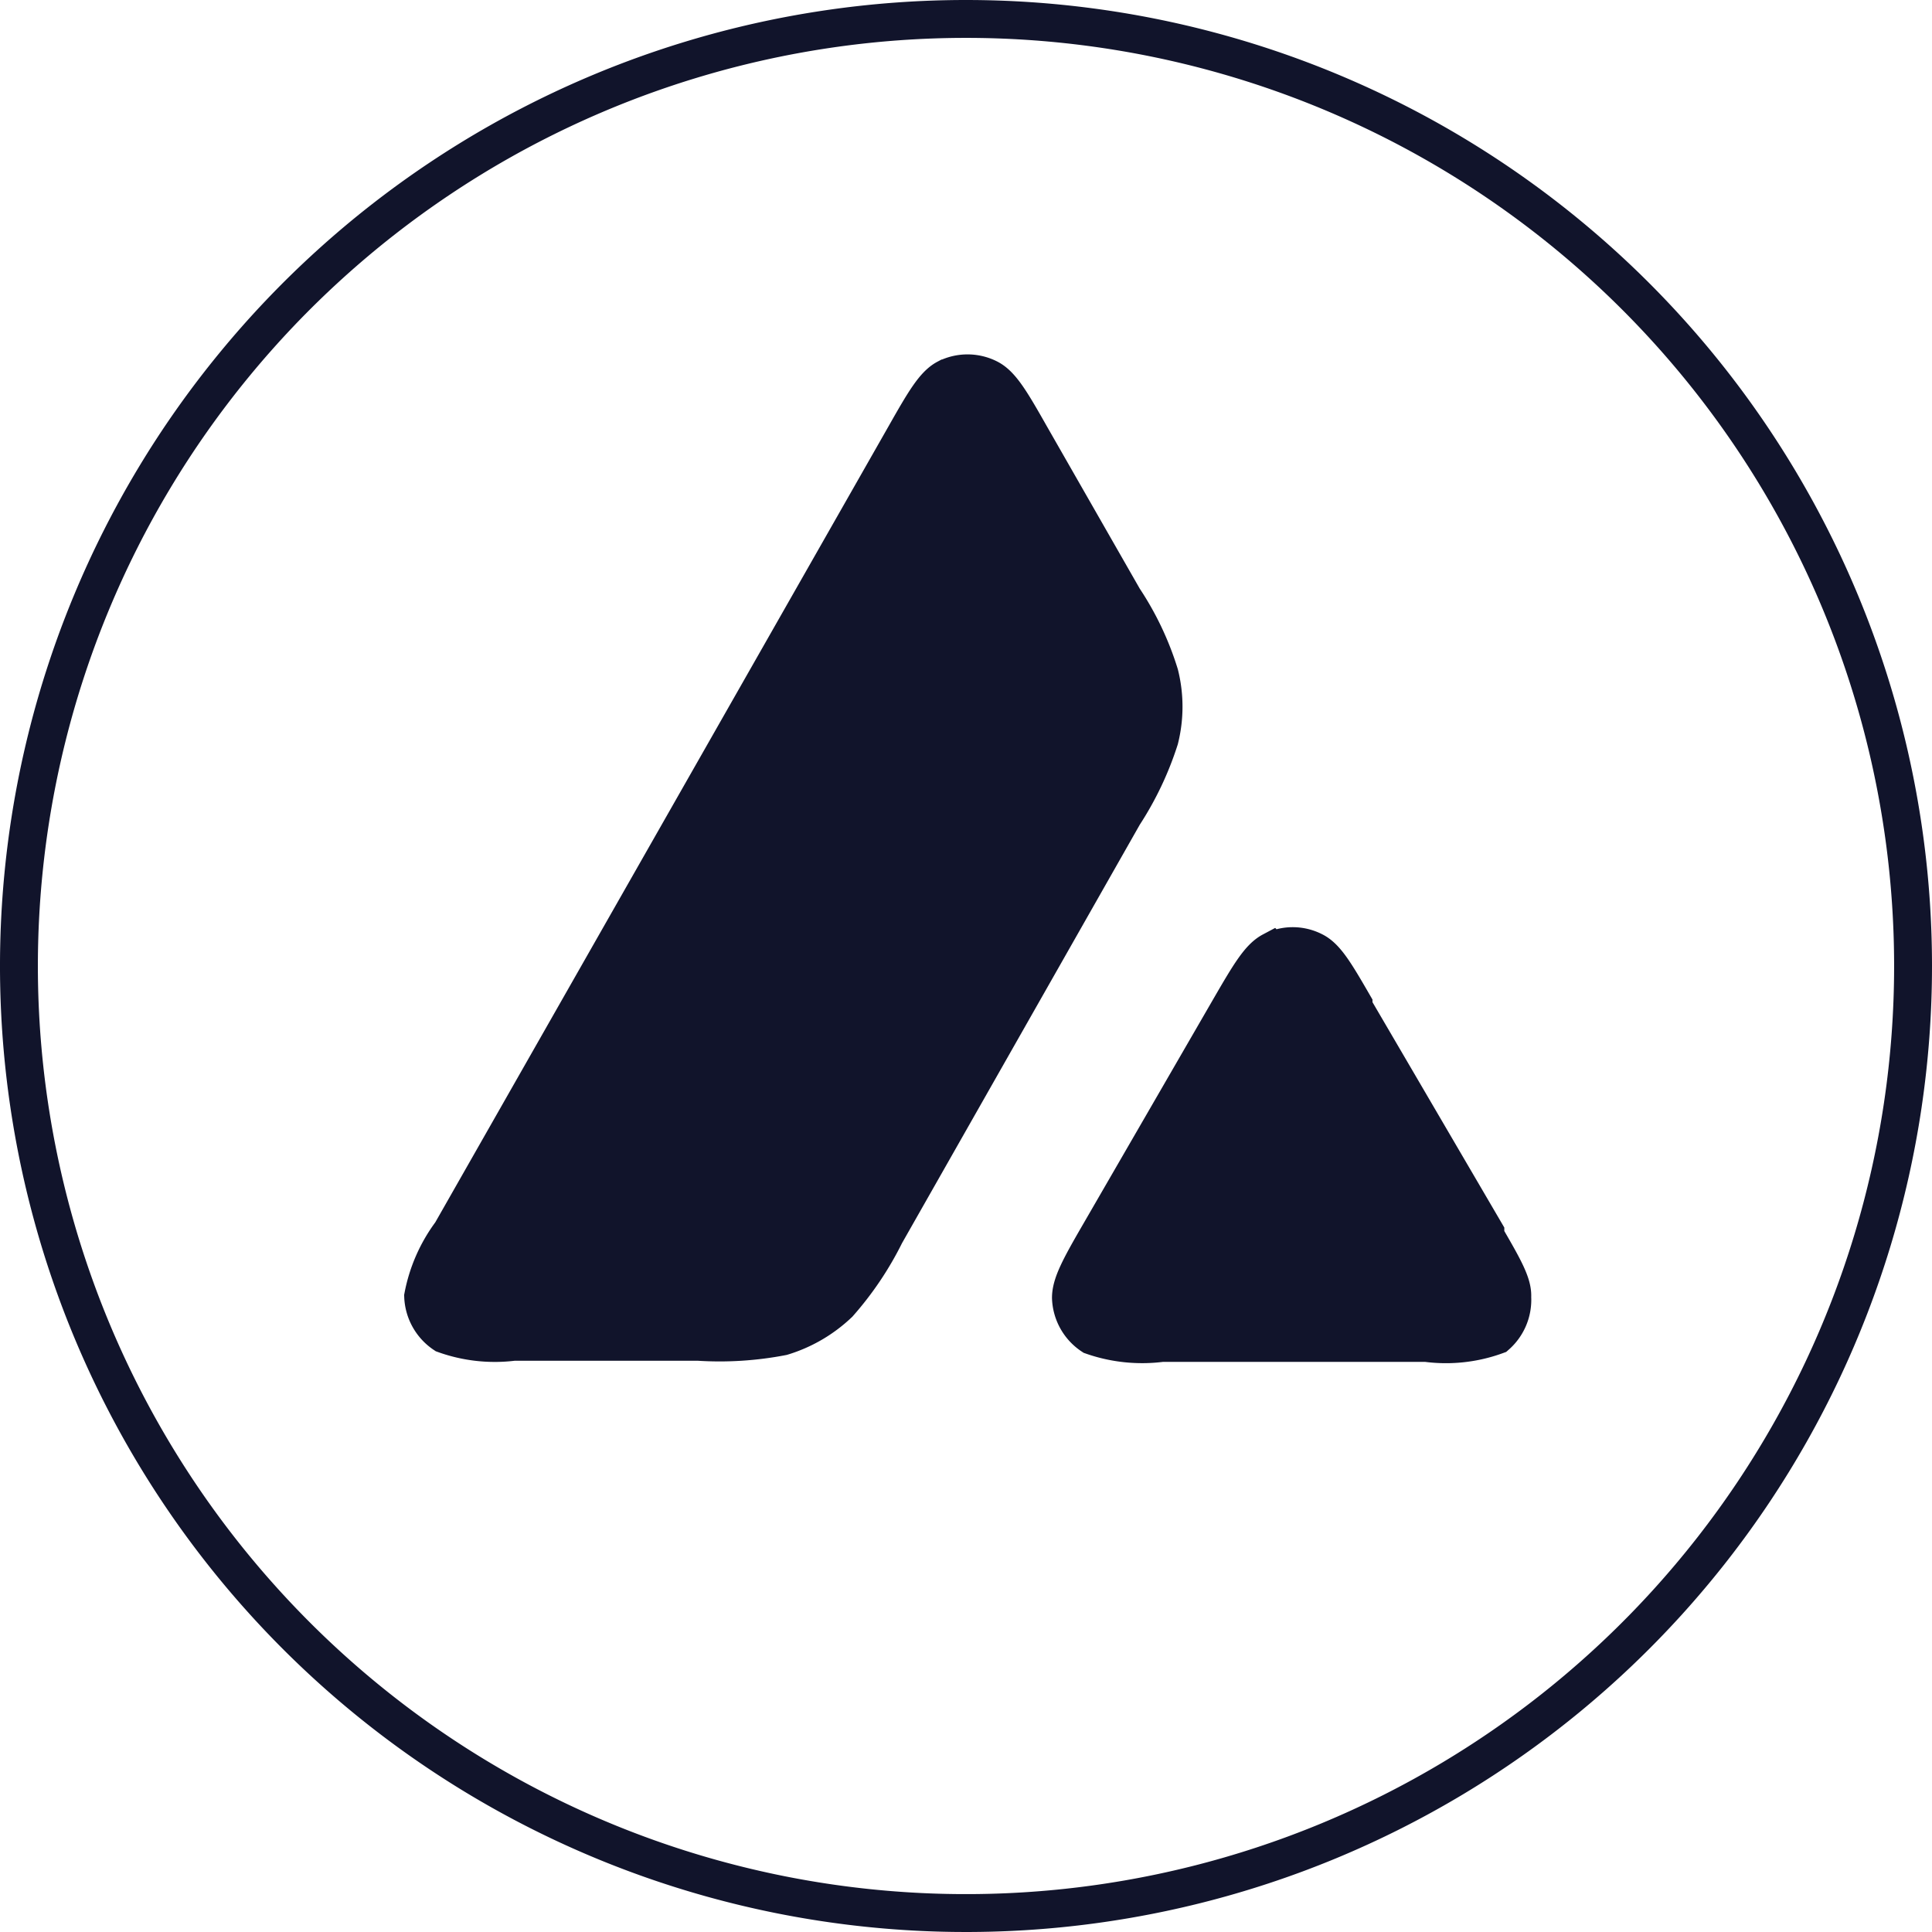 <svg id="Layer_1" data-name="Layer 1" xmlns="http://www.w3.org/2000/svg" viewBox="0 0 51 51"><title>avax</title><path d="M38.77,32.08l-3.48-5.95,0-.07c-.48-.83-.73-1.25-1.05-1.41a1.21,1.21,0,0,0-1.11,0c-.32.17-.58.6-1.09,1.48l-3.47,6v0c-.51.88-.76,1.31-.74,1.67a1.25,1.25,0,0,0,.56,1,4,4,0,0,0,1.84.19h6.95a3.88,3.88,0,0,0,1.85-.2,1.25,1.25,0,0,0,.56-1c0-.35-.23-.78-.71-1.61Z" transform="translate(0.5 0.5)" style="fill:#11142b"/><path d="M30.12,19a3.53,3.53,0,0,0,0-1.71,7.72,7.72,0,0,0-.95-2v0L26.7,11c-.51-.9-.77-1.34-1.1-1.51a1.23,1.23,0,0,0-1.12,0c-.32.17-.58.61-1.09,1.51l-12,21.12a4.09,4.09,0,0,0-.74,1.68,1.26,1.26,0,0,0,.56,1,3.94,3.94,0,0,0,1.83.2h4.86a8.7,8.7,0,0,0,2.22-.14,3.74,3.74,0,0,0,1.49-.87,8.38,8.38,0,0,0,1.23-1.83v0L29.17,21A8.27,8.27,0,0,0,30.12,19Z" transform="translate(0.5 0.5)" style="fill:#11142b"/><path d="M25,0A25,25,0,1,0,50,25,25,25,0,0,0,25,0ZM22.87,32.08v0a8.38,8.38,0,0,1-1.23,1.83,3.74,3.74,0,0,1-1.49.87,8.7,8.7,0,0,1-2.22.14H13.06a3.94,3.94,0,0,1-1.83-.2,1.26,1.26,0,0,1-.56-1,4.09,4.09,0,0,1,.74-1.68L23.39,11c.51-.9.77-1.34,1.09-1.51a1.23,1.23,0,0,1,1.12,0c.33.17.59.61,1.1,1.51l2.46,4.3v0a7.72,7.72,0,0,1,.95,2,3.53,3.53,0,0,1,0,1.71,8.27,8.27,0,0,1-.95,2ZM39,34.75a3.88,3.88,0,0,1-1.85.2H30.17a4,4,0,0,1-1.84-.19,1.25,1.25,0,0,1-.56-1c0-.36.23-.79.74-1.67v0l3.47-6c.51-.88.77-1.31,1.09-1.48a1.21,1.21,0,0,1,1.11,0c.32.16.57.58,1.05,1.41l0,.07,3.48,5.95,0,.09c.48.83.73,1.26.71,1.61A1.25,1.25,0,0,1,39,34.75Z" transform="translate(0.5 0.5)" style="fill:none;stroke:#11142b;stroke-miterlimit:10"/></svg>
